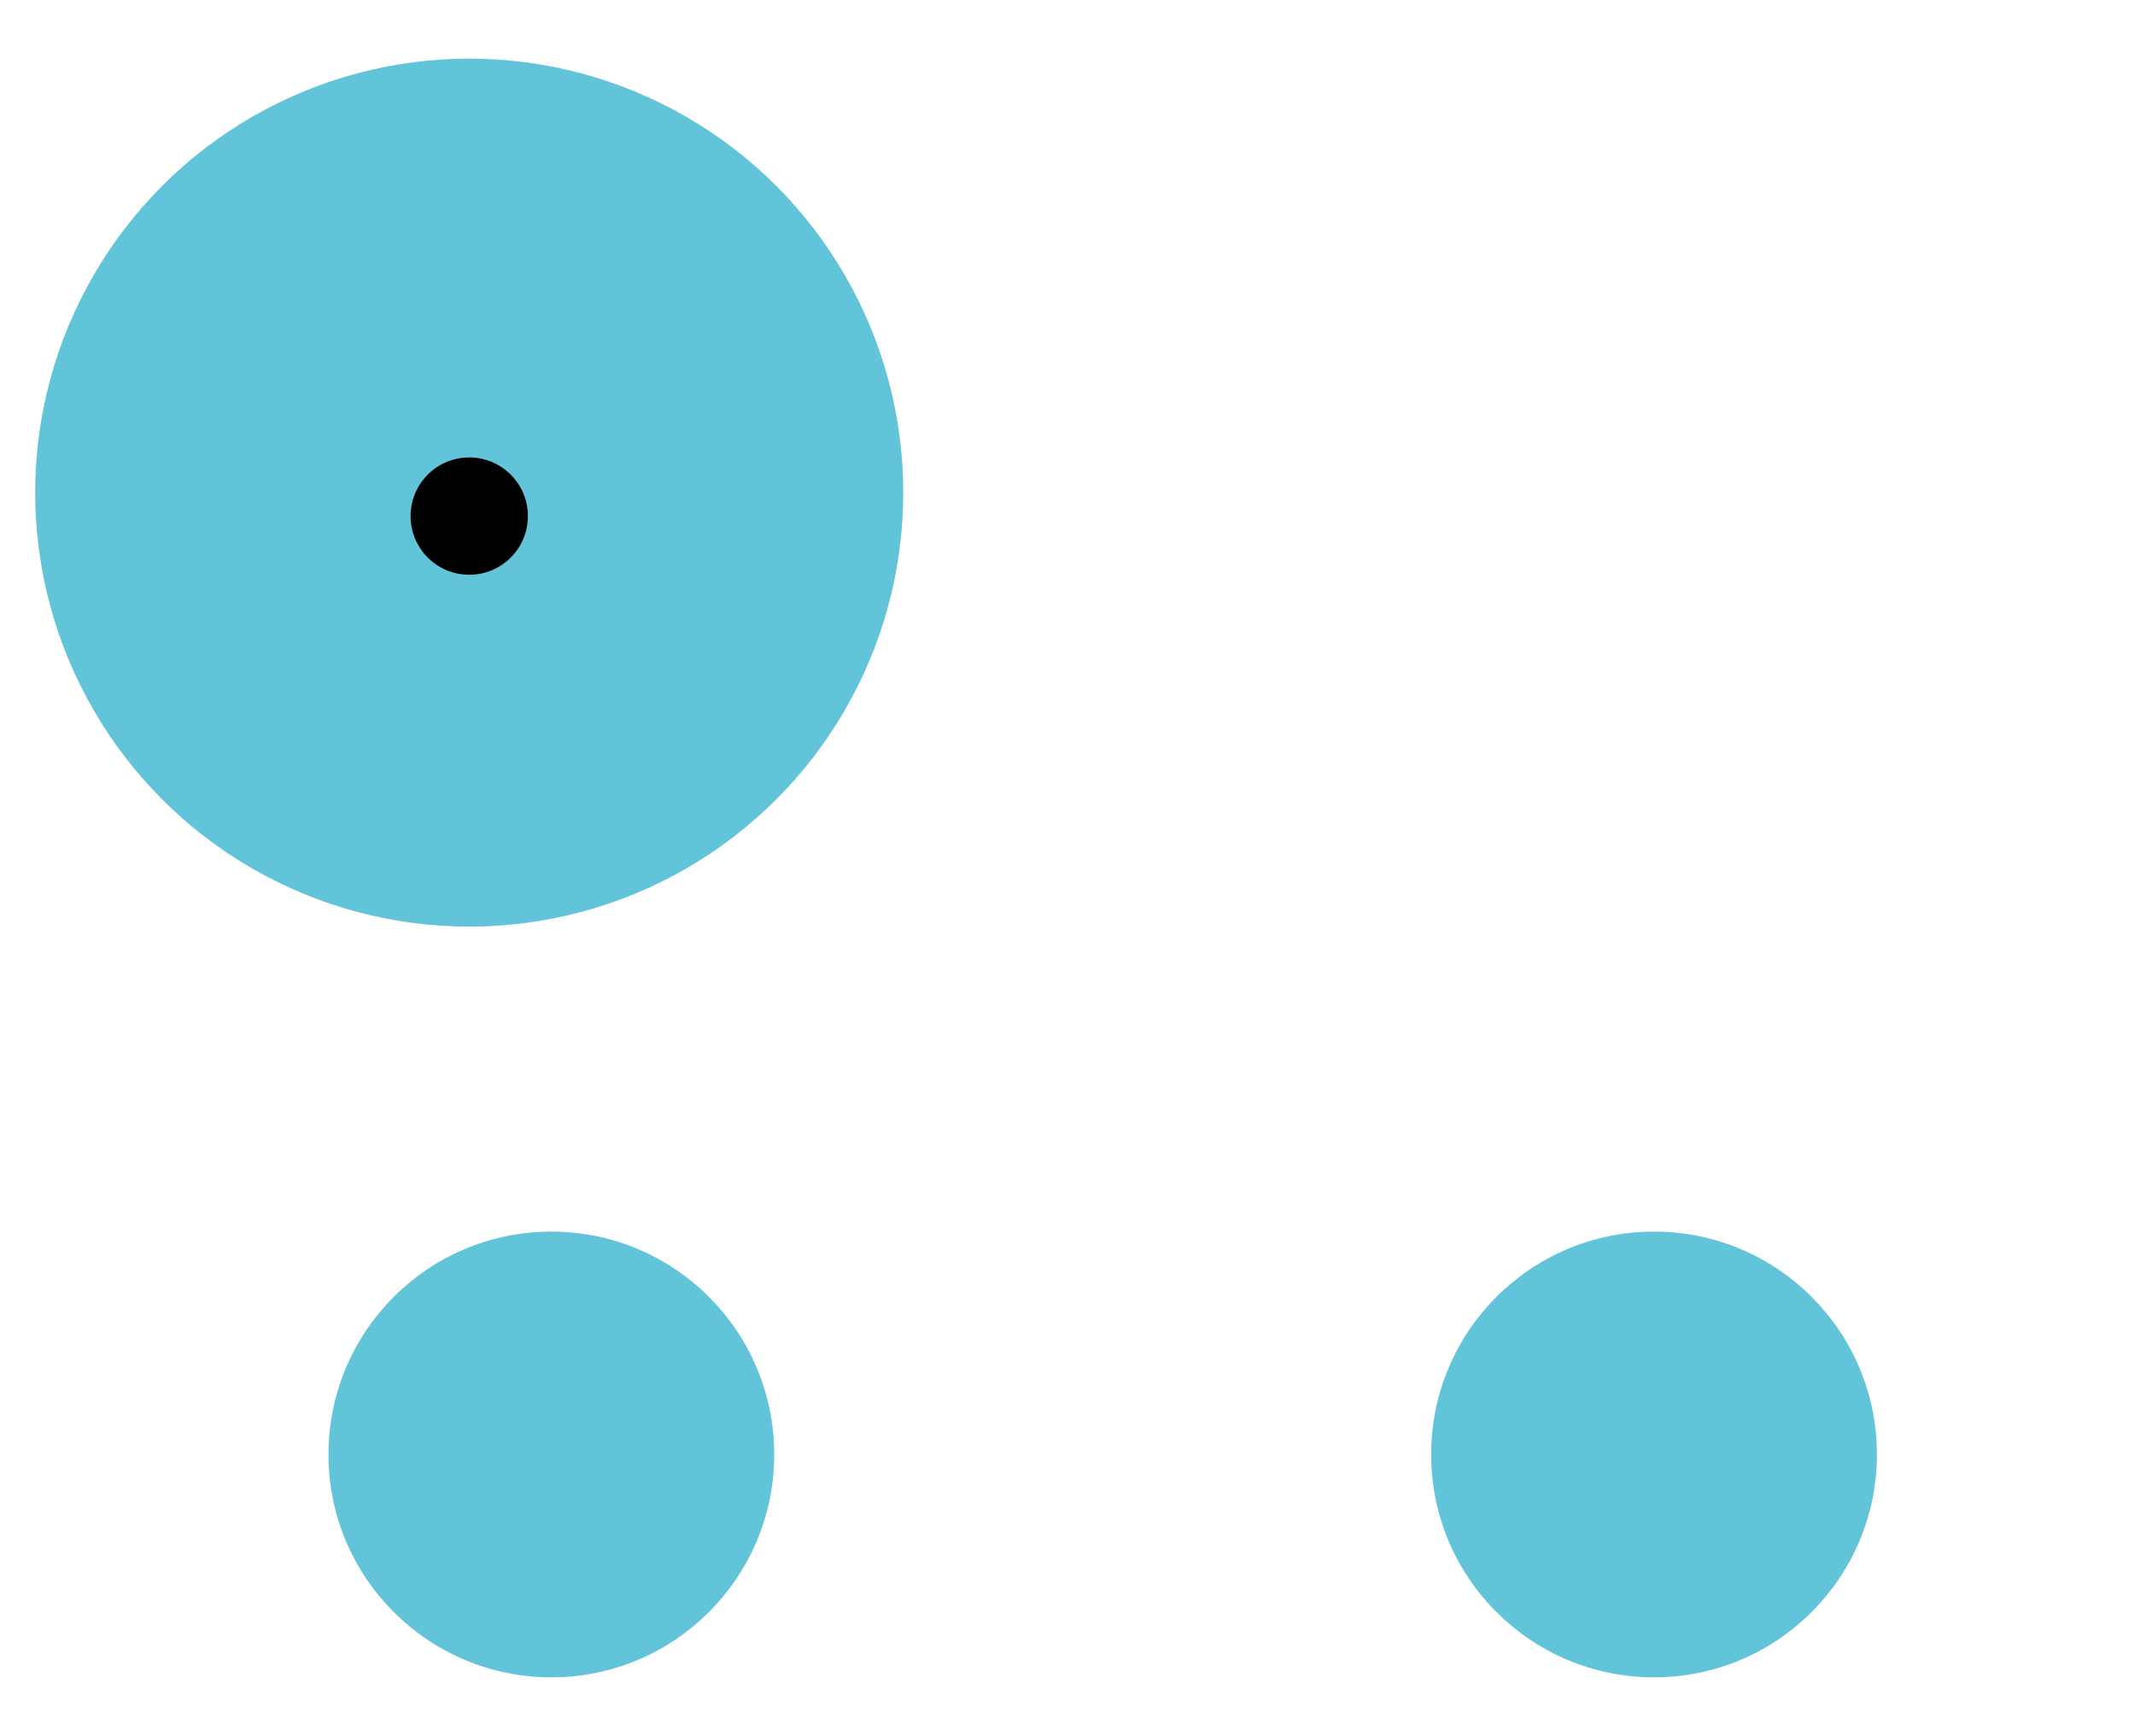 <svg id="Слой_1" xmlns="http://www.w3.org/2000/svg" viewBox="0 0 18.2 14.8">
<style>.st0,.st1{fill:transparent; stroke-width:.5;stroke-miterlimit:10}.st1{fill:#61c4d9}</style>
<g id="доставка">
<path class="st0" d="M1.9 12h8.3c.4 0 .8-.3.8-.8V3c0-.4-.3-.8-.8-.8H1.9c-.5 0-.8.4-.8.8v8.3c0 .4.3.7.8.7z"/>
<path class="st0" d="M11.2 3.8h3.6s.4 0 .9.5c.2.2.4.5.7.9.5.7 1.1 1.4 1.1 1.4s.4.4.4 1.1v3.5s.1.8-1.1.8h-6.3"/>
<circle class="st1" cx="4.7" cy="12.4" r="1.9"/><circle class="st1" cx="14.1" cy="12.4" r="1.9"/>
<circle class="st1" cx="4" cy="4.2" r="3.7"/>
  <path class="st0" d="M2.7 5.5l1.4-1.1V1.9"/>
  <circle cx="4" cy="4.4" r=".5"/>
  <path class="st0" d="M17.7 8.1h-4s-.6-.1-.6-.8V5.8s0-.5.7-.5h2.5"/>
  </g>
</svg>